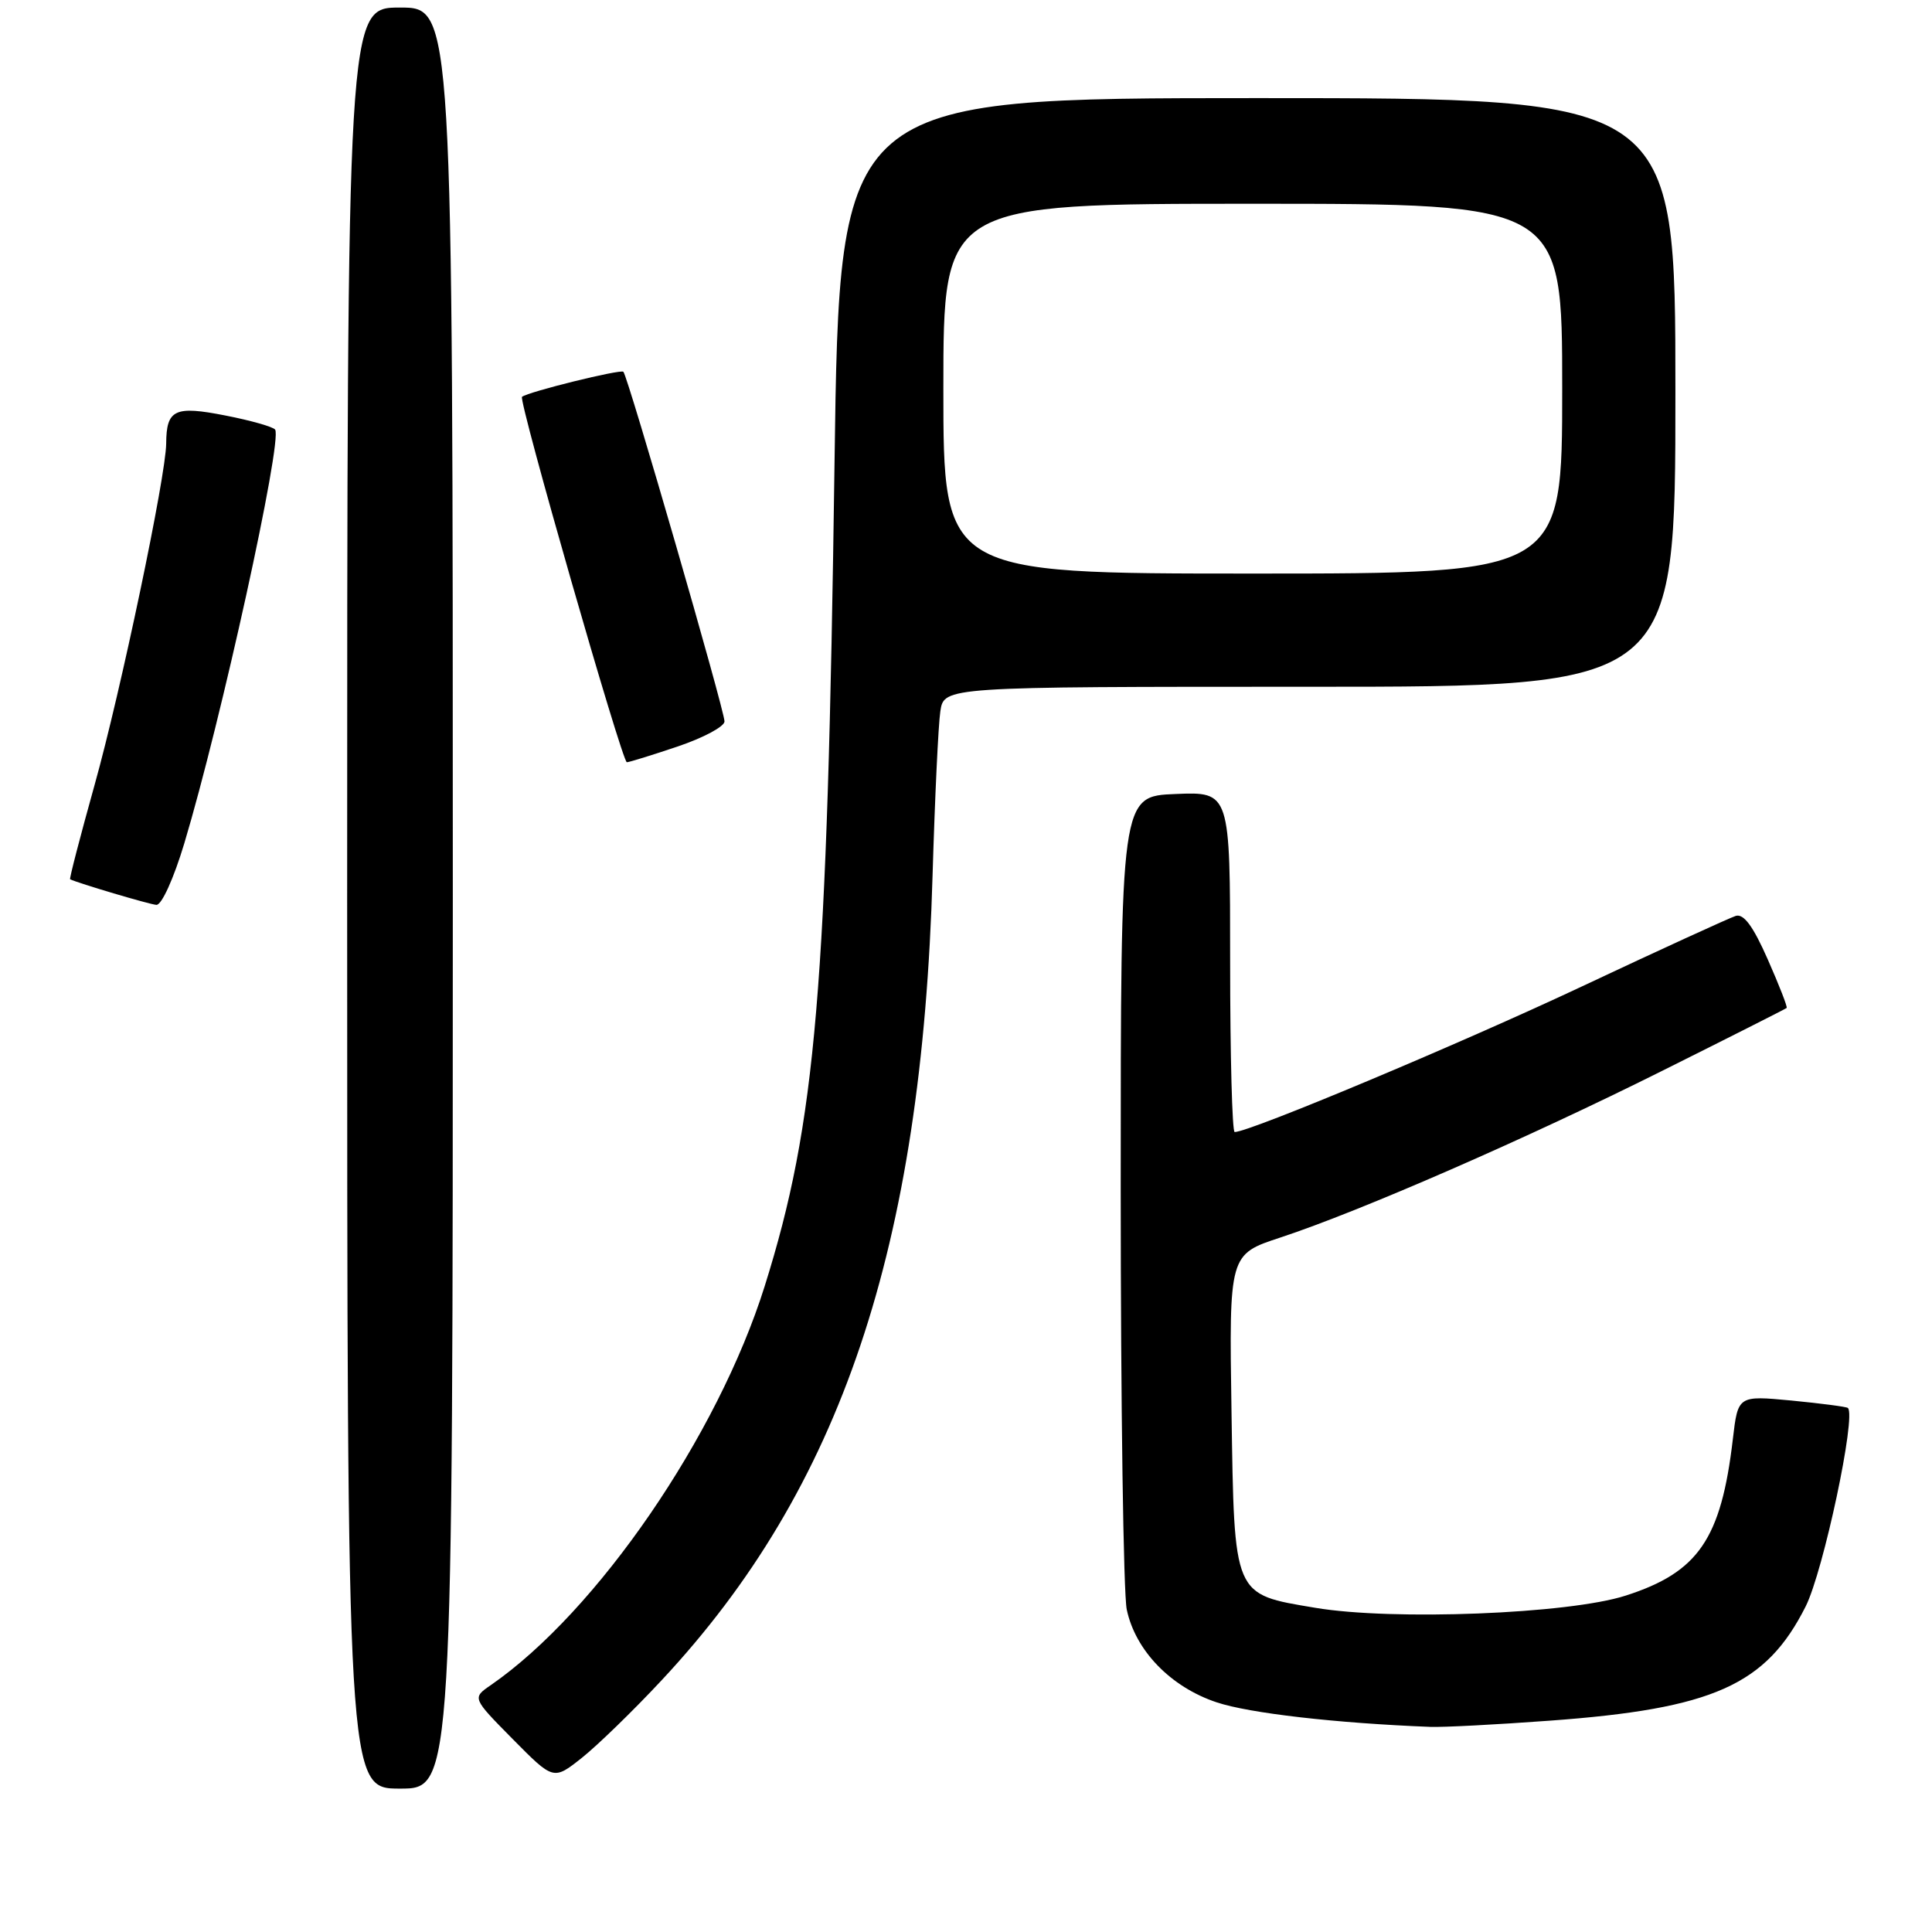 <?xml version="1.0" encoding="UTF-8" standalone="no"?>
<!DOCTYPE svg PUBLIC "-//W3C//DTD SVG 1.1//EN" "http://www.w3.org/Graphics/SVG/1.1/DTD/svg11.dtd" >
<svg xmlns="http://www.w3.org/2000/svg" xmlns:xlink="http://www.w3.org/1999/xlink" version="1.1" viewBox="0 0 256 256">
 <g >
 <path fill="currentColor"
d=" M 60.00 119.00 C 60.00 1.00 60.00 1.00 53.00 1.00 C 46.00 1.00 46.00 1.00 46.00 119.00 C 46.00 237.00 46.00 237.00 53.00 237.00 C 60.00 237.00 60.00 237.00 60.00 119.00 Z  M 87.69 222.62 C 111.43 197.21 122.16 165.33 123.57 116.00 C 123.87 105.83 124.33 96.04 124.60 94.25 C 125.09 91.00 125.09 91.00 173.55 91.00 C 222.00 91.00 222.00 91.00 222.00 52.00 C 222.00 13.00 222.00 13.00 166.63 13.00 C 111.25 13.00 111.25 13.00 110.58 61.25 C 109.62 131.26 108.14 148.70 101.33 170.41 C 95.10 190.26 79.12 213.55 65.03 223.29 C 62.56 224.99 62.56 224.99 67.95 230.45 C 73.34 235.90 73.34 235.90 77.09 232.93 C 79.15 231.29 83.93 226.66 87.69 222.62 Z  M 205.32 228.00 C 227.01 226.42 234.01 223.29 239.26 212.86 C 241.61 208.18 246.00 187.56 244.85 186.56 C 244.66 186.40 241.30 185.96 237.39 185.58 C 230.29 184.91 230.29 184.91 229.61 190.70 C 228.06 203.93 225.04 208.34 215.40 211.43 C 207.85 213.86 184.52 214.77 174.27 213.04 C 163.34 211.20 163.56 211.72 163.18 187.00 C 162.86 166.21 162.86 166.21 169.68 163.97 C 180.22 160.50 202.33 150.85 220.25 141.89 C 229.19 137.43 236.61 133.68 236.74 133.56 C 236.88 133.44 235.75 130.55 234.24 127.13 C 232.31 122.75 231.06 121.04 230.00 121.36 C 229.18 121.62 219.95 125.84 209.50 130.76 C 193.34 138.36 165.58 150.00 163.60 150.00 C 163.27 150.00 163.00 139.86 163.00 127.46 C 163.00 104.91 163.00 104.91 155.75 105.21 C 148.50 105.50 148.50 105.50 148.50 157.50 C 148.50 186.10 148.86 211.20 149.30 213.27 C 150.45 218.72 155.14 223.55 161.22 225.57 C 165.54 227.01 177.01 228.33 189.50 228.82 C 191.15 228.89 198.27 228.52 205.32 228.00 Z  M 24.42 111.75 C 29.29 95.53 37.43 58.50 36.46 56.93 C 36.23 56.57 33.27 55.72 29.88 55.06 C 23.14 53.73 22.05 54.25 22.02 58.78 C 21.99 63.06 16.00 91.63 12.53 104.02 C 10.63 110.83 9.17 116.45 9.29 116.51 C 10.36 117.03 19.78 119.83 20.72 119.90 C 21.41 119.96 23.02 116.41 24.42 111.75 Z  M 89.81 98.91 C 93.21 97.76 96.00 96.27 96.00 95.59 C 96.00 94.12 83.20 49.86 82.60 49.26 C 82.23 48.90 70.04 51.90 69.17 52.58 C 68.65 52.97 82.43 100.99 83.06 101.00 C 83.36 101.00 86.40 100.06 89.81 98.91 Z  M 125.00 51.50 C 125.00 27.00 125.00 27.00 166.00 27.00 C 207.00 27.00 207.00 27.00 207.00 51.50 C 207.00 76.00 207.00 76.00 166.00 76.00 C 125.00 76.00 125.00 76.00 125.00 51.50 Z "/>
</g>
</svg>